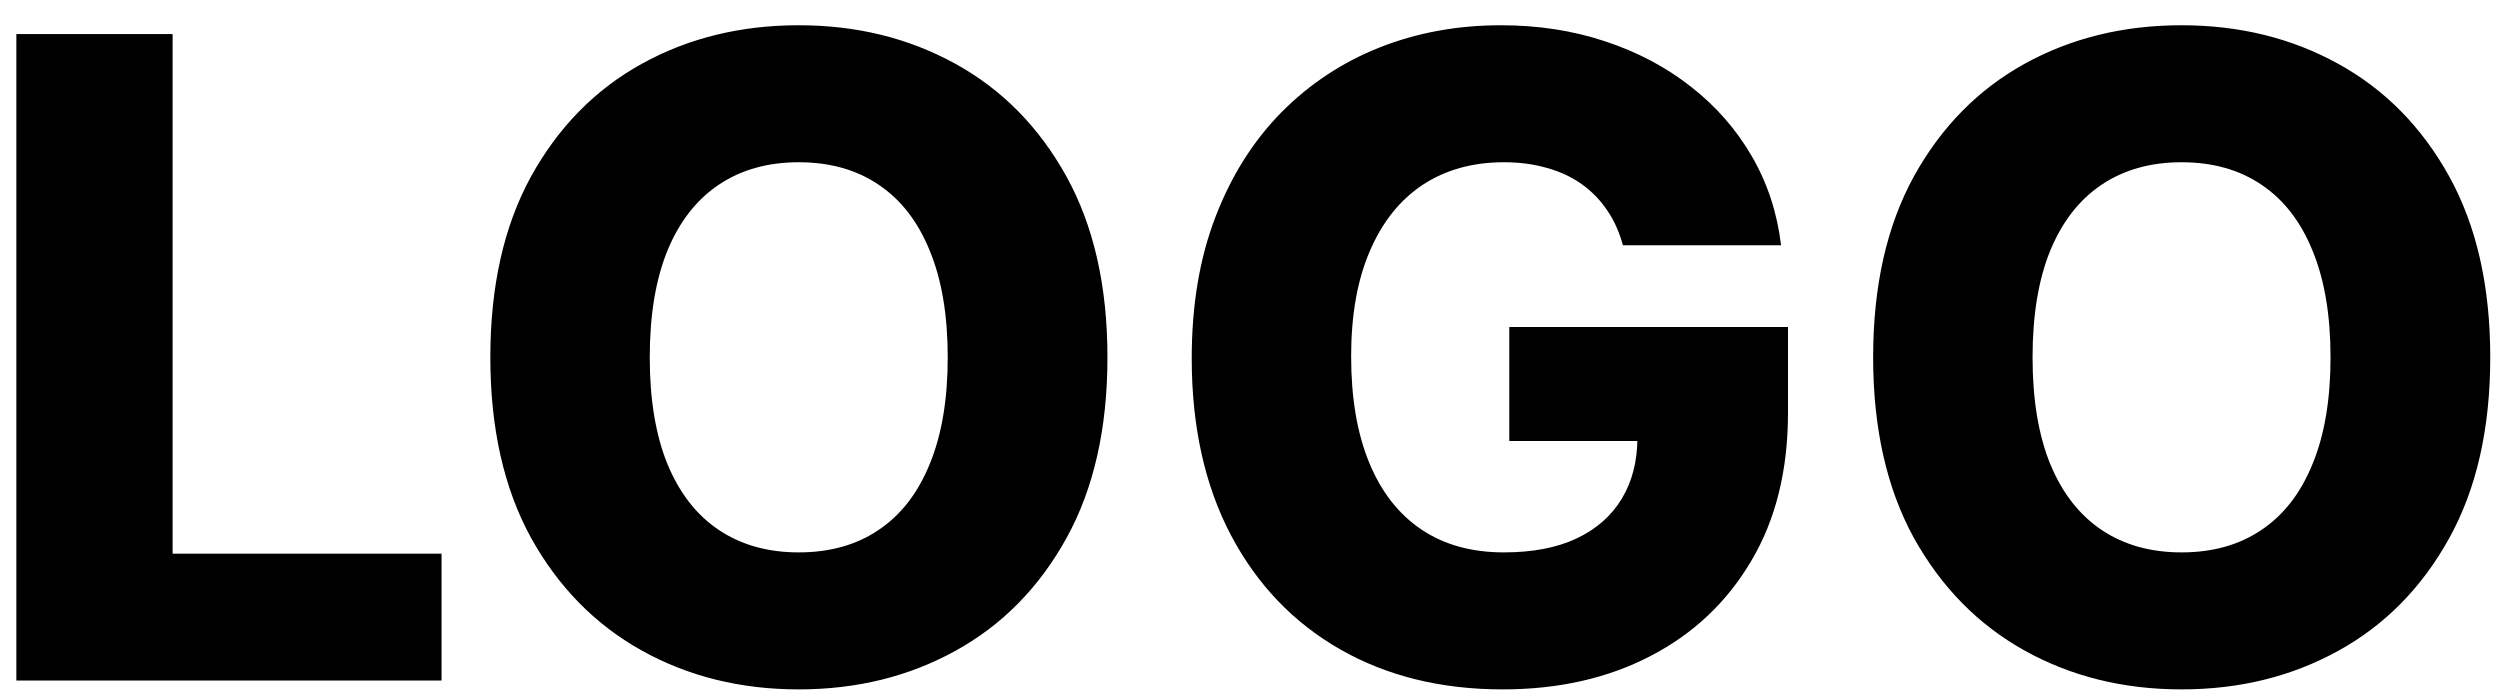 <svg width="90" height="25" viewBox="0 0 90 25" fill="none" xmlns="http://www.w3.org/2000/svg">
<path d="M0.589 24.5V1.227H6.214V19.932H15.896V24.5H0.589ZM39.868 12.864C39.868 15.424 39.376 17.595 38.391 19.375C37.406 21.155 36.072 22.508 34.391 23.432C32.716 24.356 30.838 24.818 28.754 24.818C26.663 24.818 24.781 24.352 23.107 23.421C21.432 22.489 20.103 21.136 19.118 19.364C18.141 17.583 17.652 15.417 17.652 12.864C17.652 10.303 18.141 8.133 19.118 6.352C20.103 4.572 21.432 3.22 23.107 2.295C24.781 1.371 26.663 0.909 28.754 0.909C30.838 0.909 32.716 1.371 34.391 2.295C36.072 3.22 37.406 4.572 38.391 6.352C39.376 8.133 39.868 10.303 39.868 12.864ZM34.118 12.864C34.118 11.348 33.902 10.068 33.47 9.023C33.046 7.977 32.432 7.186 31.629 6.648C30.834 6.11 29.875 5.841 28.754 5.841C27.641 5.841 26.682 6.11 25.879 6.648C25.076 7.186 24.459 7.977 24.027 9.023C23.603 10.068 23.391 11.348 23.391 12.864C23.391 14.379 23.603 15.659 24.027 16.704C24.459 17.75 25.076 18.542 25.879 19.079C26.682 19.617 27.641 19.886 28.754 19.886C29.875 19.886 30.834 19.617 31.629 19.079C32.432 18.542 33.046 17.75 33.47 16.704C33.902 15.659 34.118 14.379 34.118 12.864ZM58.425 8.83C58.296 8.352 58.106 7.932 57.856 7.568C57.606 7.197 57.3 6.883 56.936 6.625C56.572 6.367 56.156 6.174 55.686 6.045C55.216 5.909 54.701 5.841 54.141 5.841C53.012 5.841 52.035 6.114 51.209 6.659C50.391 7.205 49.758 8 49.311 9.045C48.864 10.083 48.641 11.345 48.641 12.829C48.641 14.322 48.856 15.595 49.288 16.648C49.72 17.701 50.345 18.504 51.163 19.057C51.981 19.61 52.974 19.886 54.141 19.886C55.171 19.886 56.042 19.72 56.754 19.386C57.474 19.046 58.019 18.564 58.391 17.943C58.762 17.322 58.947 16.591 58.947 15.75L59.993 15.875H54.334V11.773H64.368V14.852C64.368 16.936 63.925 18.72 63.038 20.204C62.16 21.689 60.947 22.829 59.402 23.625C57.864 24.421 56.095 24.818 54.095 24.818C51.876 24.818 49.925 24.337 48.243 23.375C46.561 22.413 45.251 21.042 44.311 19.261C43.372 17.474 42.902 15.352 42.902 12.898C42.902 10.989 43.186 9.295 43.754 7.818C44.322 6.333 45.114 5.076 46.129 4.045C47.152 3.015 48.334 2.235 49.675 1.705C51.023 1.174 52.474 0.909 54.027 0.909C55.376 0.909 56.629 1.102 57.788 1.489C58.955 1.875 59.985 2.42 60.879 3.125C61.781 3.83 62.512 4.667 63.072 5.636C63.633 6.606 63.981 7.67 64.118 8.83H58.425ZM89.649 12.864C89.649 15.424 89.157 17.595 88.172 19.375C87.187 21.155 85.854 22.508 84.172 23.432C82.498 24.356 80.619 24.818 78.535 24.818C76.445 24.818 74.562 24.352 72.888 23.421C71.213 22.489 69.884 21.136 68.899 19.364C67.922 17.583 67.433 15.417 67.433 12.864C67.433 10.303 67.922 8.133 68.899 6.352C69.884 4.572 71.213 3.22 72.888 2.295C74.562 1.371 76.445 0.909 78.535 0.909C80.619 0.909 82.498 1.371 84.172 2.295C85.854 3.22 87.187 4.572 88.172 6.352C89.157 8.133 89.649 10.303 89.649 12.864ZM83.899 12.864C83.899 11.348 83.683 10.068 83.251 9.023C82.827 7.977 82.213 7.186 81.41 6.648C80.615 6.11 79.657 5.841 78.535 5.841C77.422 5.841 76.463 6.11 75.66 6.648C74.858 7.186 74.24 7.977 73.808 9.023C73.384 10.068 73.172 11.348 73.172 12.864C73.172 14.379 73.384 15.659 73.808 16.704C74.24 17.75 74.858 18.542 75.66 19.079C76.463 19.617 77.422 19.886 78.535 19.886C79.657 19.886 80.615 19.617 81.41 19.079C82.213 18.542 82.827 17.75 83.251 16.704C83.683 15.659 83.899 14.379 83.899 12.864Z" fill="black"/>
</svg>
